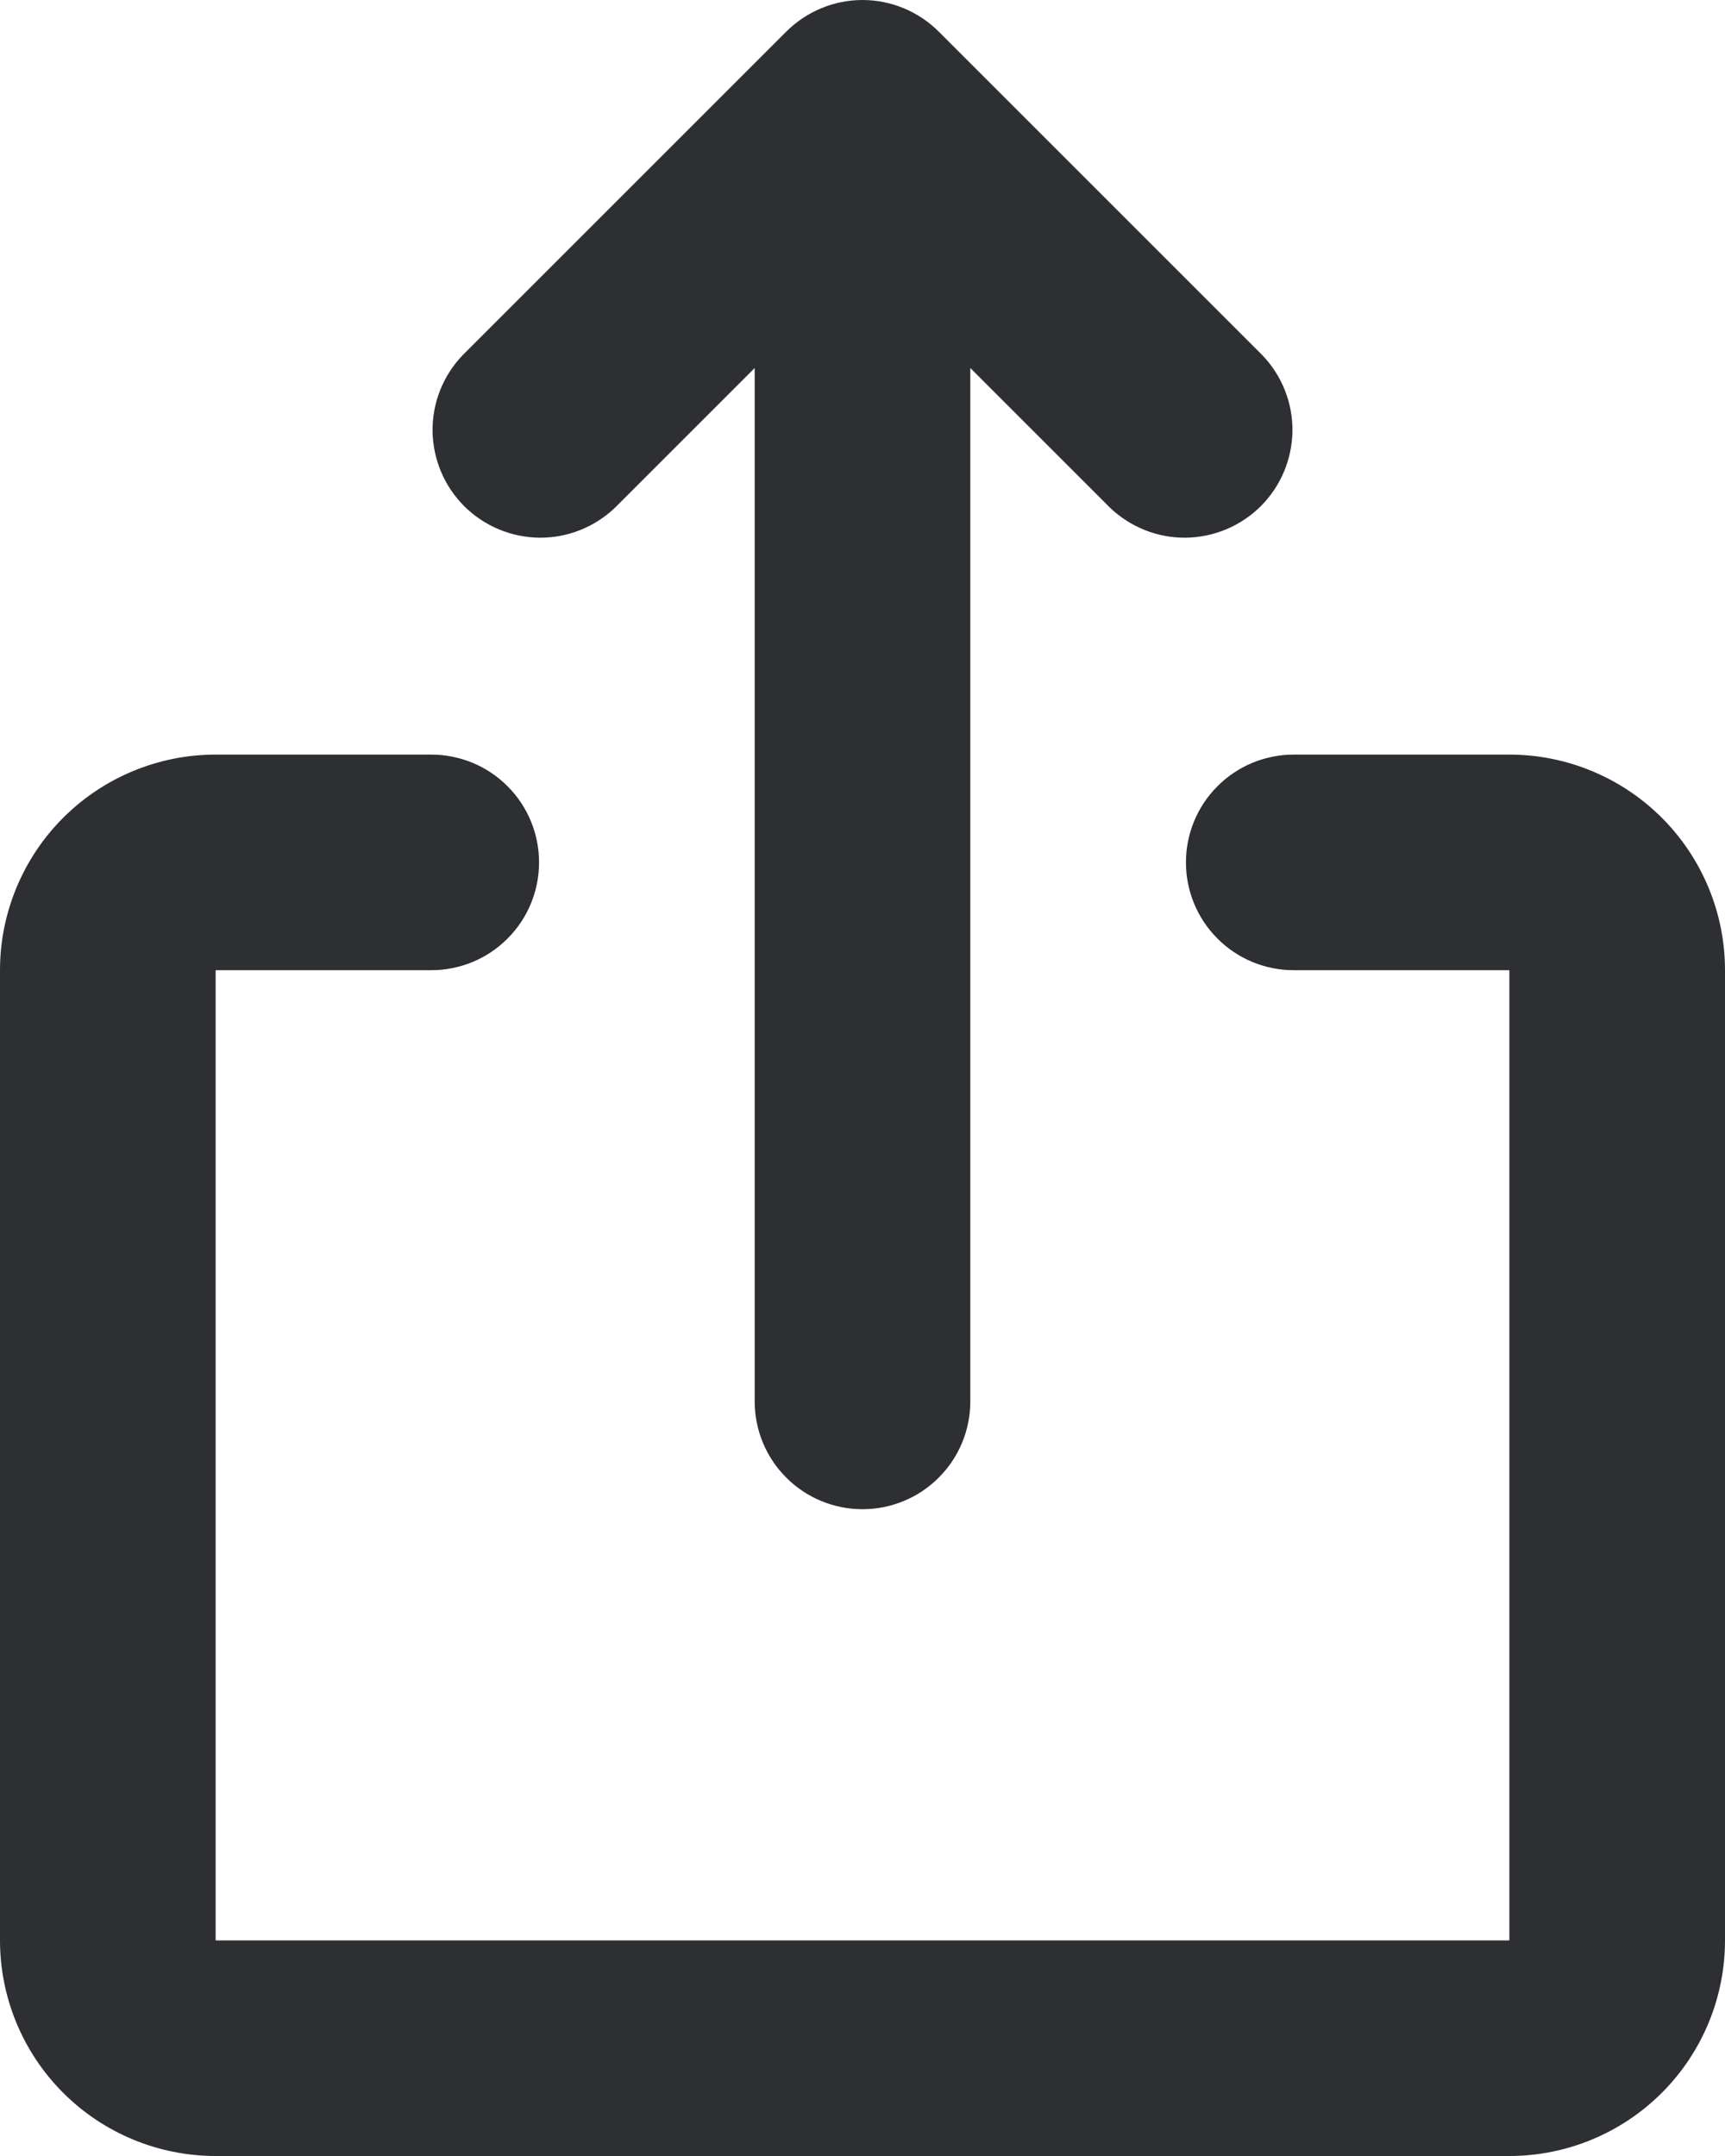 <svg width="16" height="20" viewBox="0 0 16 20" fill="none" xmlns="http://www.w3.org/2000/svg">
<path d="M7.293 0.293C7.481 0.106 7.735 0 8 0C8.265 0 8.519 0.106 8.707 0.293L11.707 3.293C11.889 3.482 11.99 3.734 11.988 3.996C11.985 4.259 11.88 4.509 11.695 4.695C11.509 4.88 11.259 4.985 10.996 4.988C10.734 4.99 10.482 4.889 10.293 4.707L9 3.414V13C9 13.265 8.895 13.52 8.707 13.707C8.52 13.895 8.265 14 8 14C7.735 14 7.48 13.895 7.293 13.707C7.105 13.52 7 13.265 7 13V3.414L5.707 4.707C5.518 4.889 5.266 4.99 5.004 4.988C4.741 4.985 4.491 4.88 4.305 4.695C4.12 4.509 4.015 4.259 4.012 3.996C4.01 3.734 4.111 3.482 4.293 3.293L7.293 0.293ZM0 9C0 8.47 0.211 7.961 0.586 7.586C0.961 7.211 1.47 7 2 7H4C4.265 7 4.52 7.105 4.707 7.293C4.895 7.48 5 7.735 5 8C5 8.265 4.895 8.52 4.707 8.707C4.52 8.895 4.265 9 4 9H2V18H14V9H12C11.735 9 11.48 8.895 11.293 8.707C11.105 8.52 11 8.265 11 8C11 7.735 11.105 7.48 11.293 7.293C11.48 7.105 11.735 7 12 7H14C14.53 7 15.039 7.211 15.414 7.586C15.789 7.961 16 8.47 16 9V18C16 18.53 15.789 19.039 15.414 19.414C15.039 19.789 14.53 20 14 20H2C1.47 20 0.961 19.789 0.586 19.414C0.211 19.039 0 18.53 0 18V9Z" fill="#2E2F32"/>
</svg>
